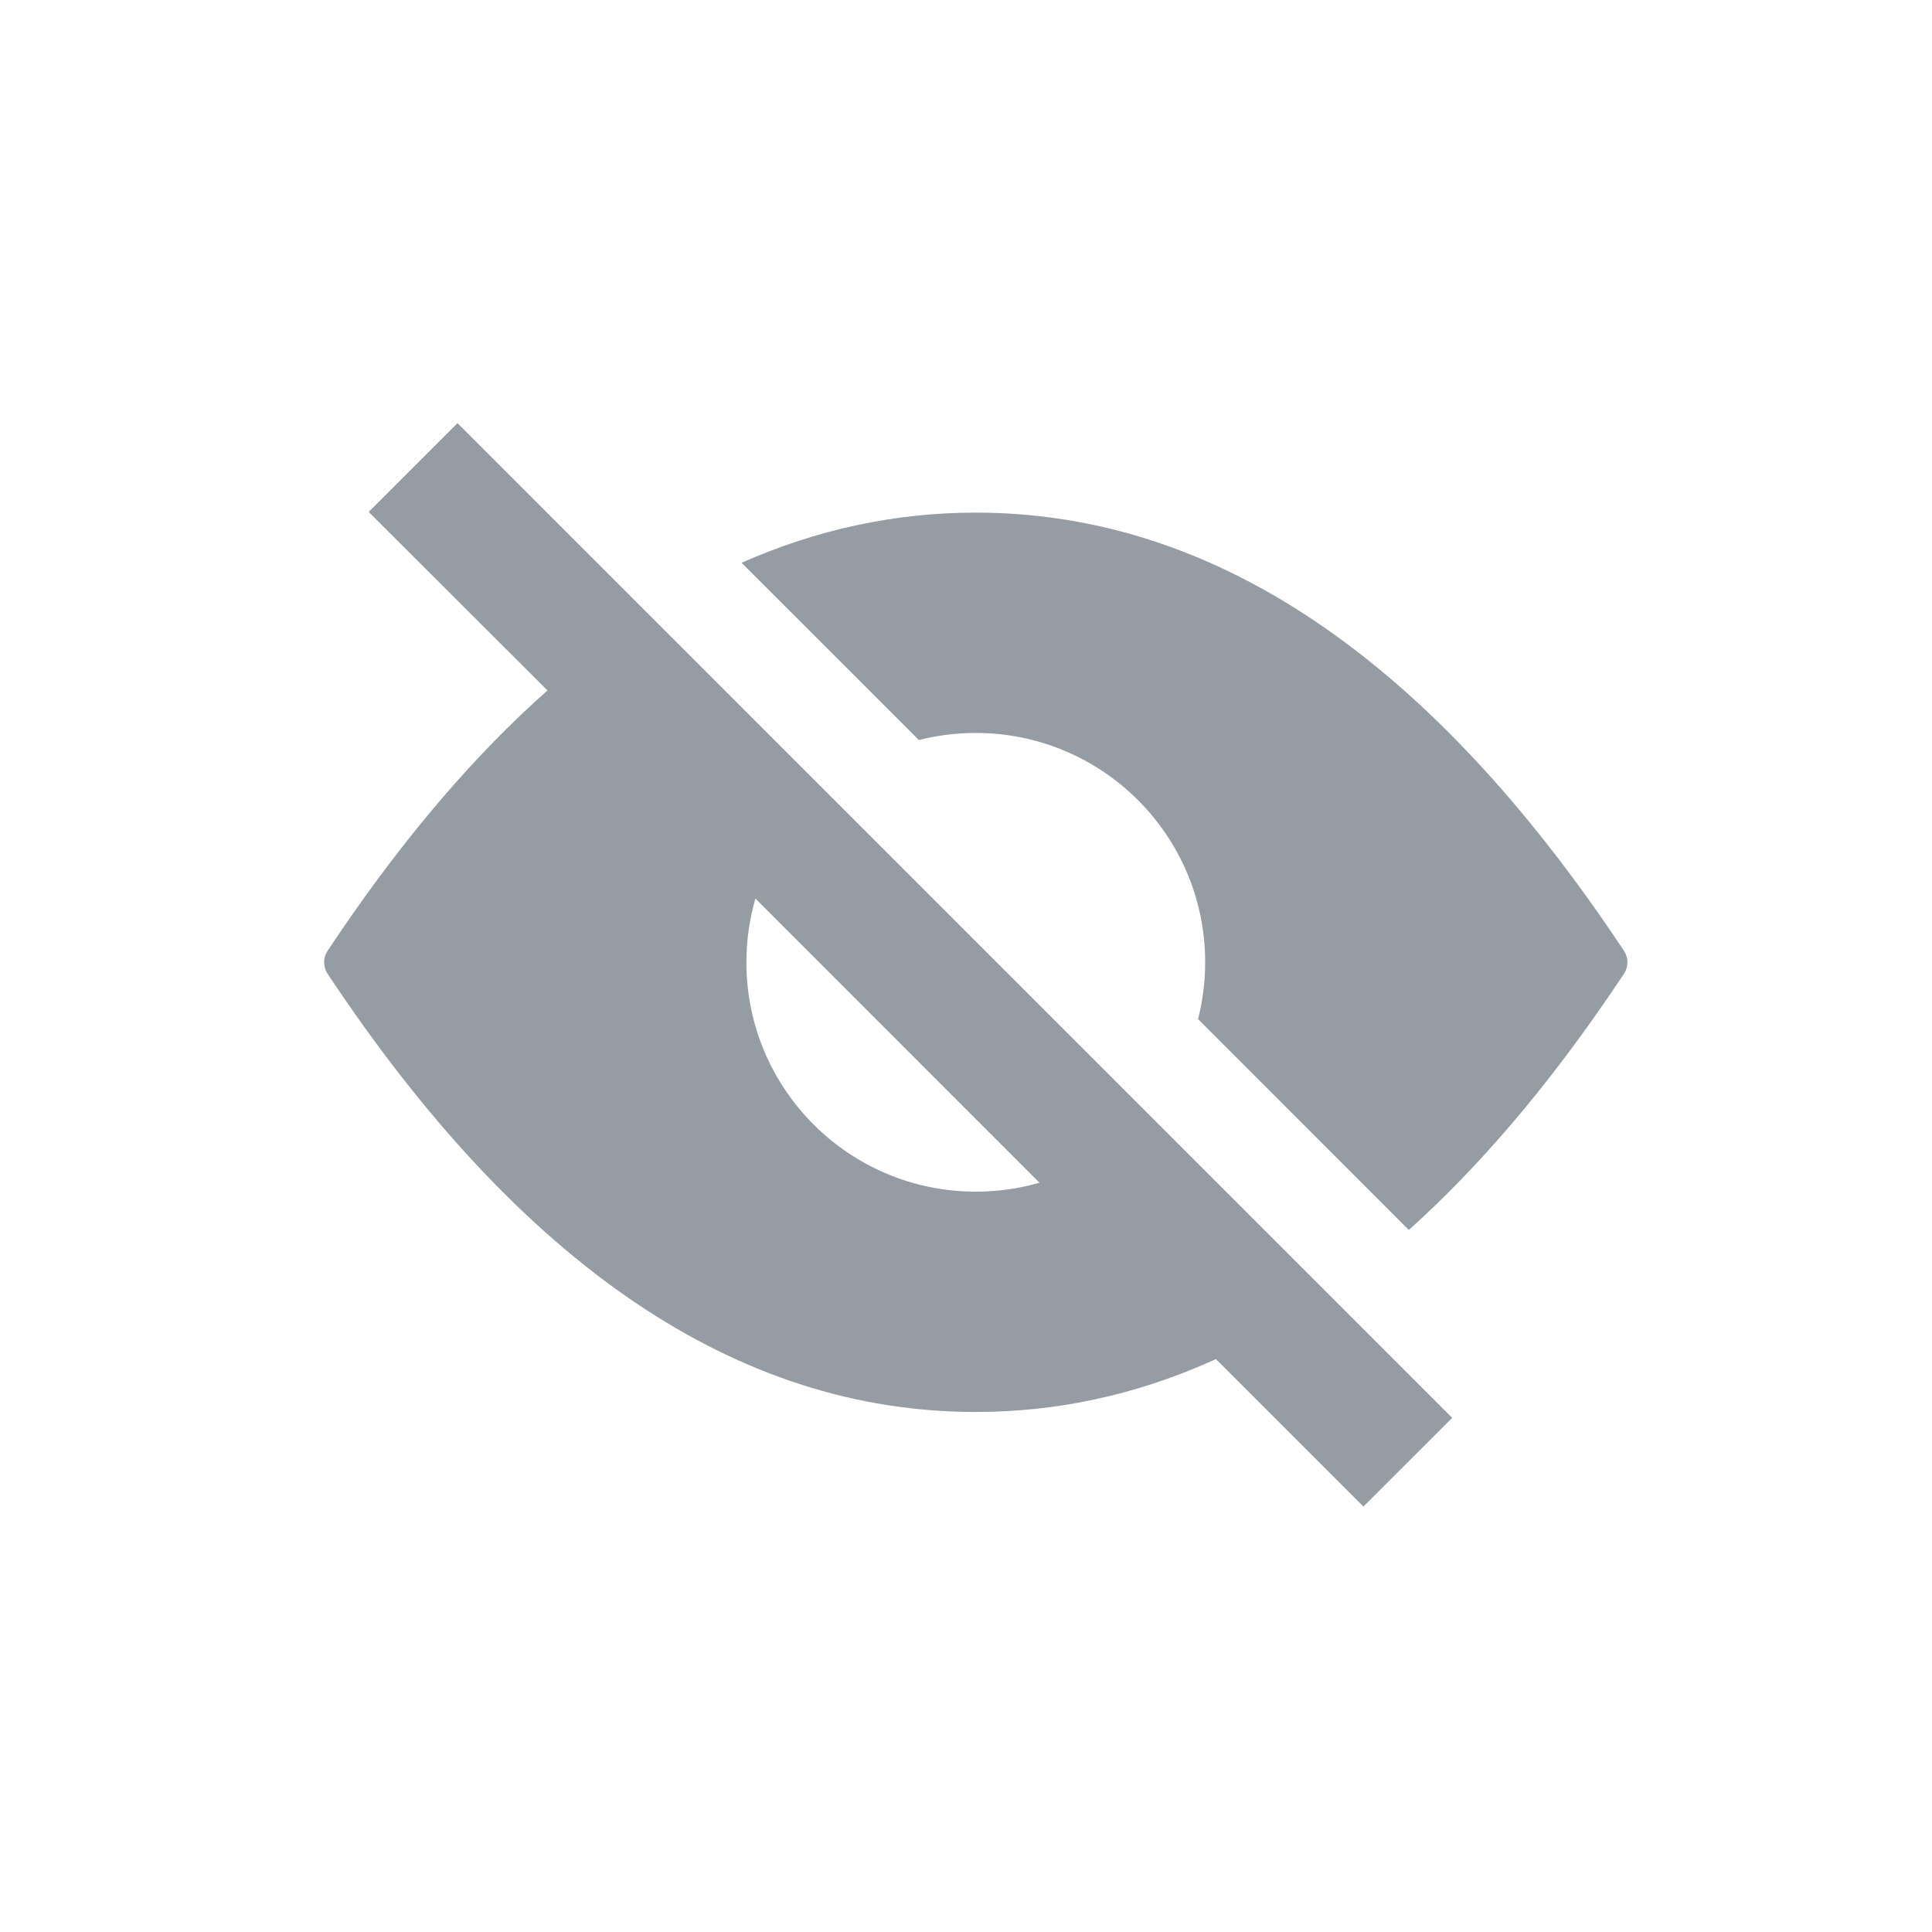 <svg width="24" height="24" viewBox="0 0 24 24" fill="none" xmlns="http://www.w3.org/2000/svg">
<path fill-rule="evenodd" clip-rule="evenodd" d="M5.683 5.256L18.04 17.613L16.937 18.715L15.105 16.883L15.03 16.917C14.092 17.332 13.123 17.54 12.121 17.54C9.161 17.54 6.477 15.725 4.069 12.096C4.022 12.024 4.014 11.935 4.045 11.857L4.069 11.812L4.234 11.567C5.057 10.36 5.913 9.363 6.801 8.577L4.58 6.359L5.683 5.256ZM12.121 6.368C15.082 6.368 17.766 8.183 20.174 11.812C20.221 11.884 20.229 11.973 20.198 12.051L20.174 12.096L20.009 12.341C19.204 13.521 18.368 14.501 17.501 15.279L14.883 12.66C14.94 12.434 14.971 12.198 14.971 11.954C14.971 10.38 13.695 9.105 12.121 9.105C11.877 9.105 11.641 9.135 11.415 9.193L9.212 6.991C10.15 6.576 11.12 6.368 12.121 6.368ZM9.272 11.954C9.272 13.528 10.548 14.803 12.121 14.803C12.396 14.803 12.662 14.765 12.913 14.692L9.384 11.162C9.311 11.414 9.272 11.679 9.272 11.954Z" fill="#959CA4"/>
</svg>
